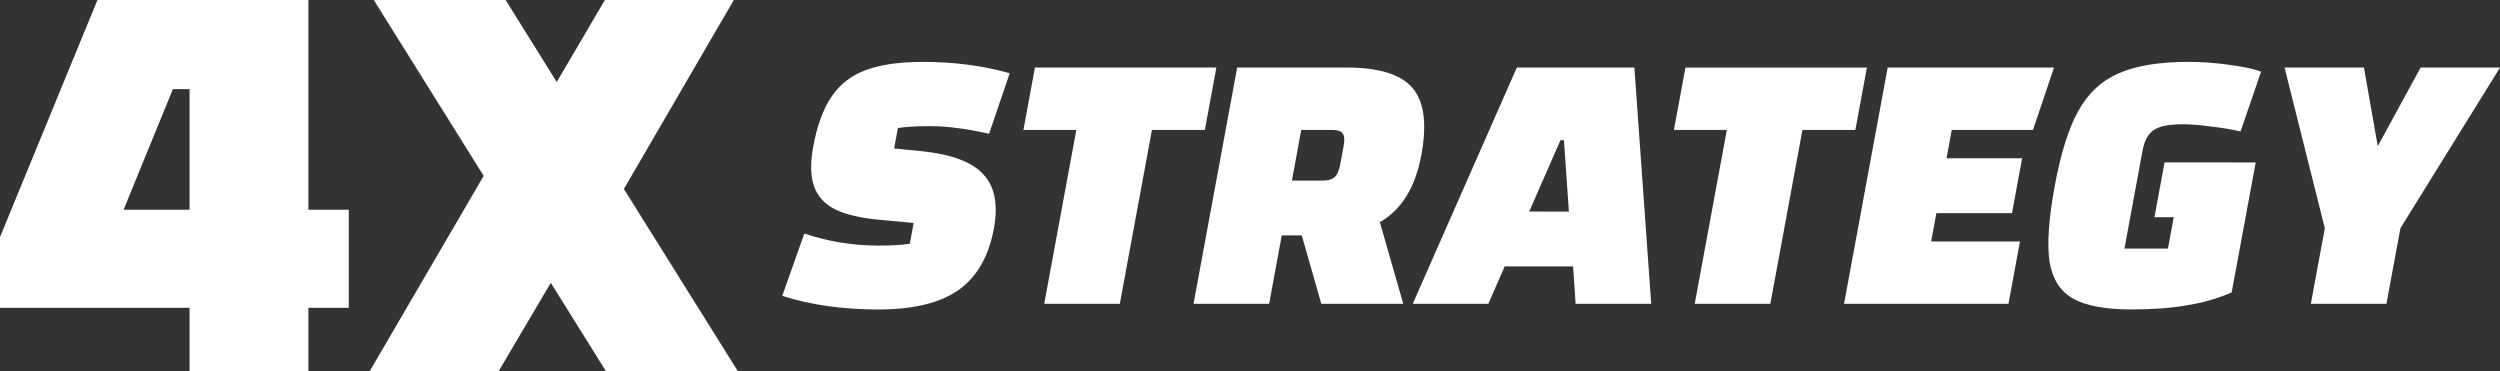 <?xml version="1.0" encoding="UTF-8" standalone="no"?>
<svg
   width="80.783"
   height="12"
   viewBox="0 0 80.783 12"
   version="1.1"
   id="svg1"
   sodipodi:docname="auto-strategy4x.svg"
   inkscape:version="1.3.2 (091e20ef0f, 2023-11-25)"
   xmlns:inkscape="http://www.inkscape.org/namespaces/inkscape"
   xmlns:sodipodi="http://sodipodi.sourceforge.net/DTD/sodipodi-0.dtd"
   xmlns="http://www.w3.org/2000/svg"
   xmlns:svg="http://www.w3.org/2000/svg">
  <rect x="0" y="0" width="80.783" height="12" fill="#333333" stroke="none"/>
  <defs
     id="defs1" />
  <sodipodi:namedview
     id="namedview1"
     pagecolor="#505050"
     bordercolor="#eeeeee"
     borderopacity="1"
     inkscape:showpageshadow="0"
     inkscape:pageopacity="0"
     inkscape:pagecheckerboard="0"
     inkscape:deskcolor="#505050"
     showgrid="true"
     inkscape:zoom="7.3708499"
     inkscape:cx="49.722896"
     inkscape:cy="55.081844"
     inkscape:window-width="1264"
     inkscape:window-height="1389"
     inkscape:window-x="3204"
     inkscape:window-y="8"
     inkscape:window-maximized="1"
     inkscape:current-layer="svg1">
    <inkscape:grid
       id="grid1"
       units="px"
       originx="-35.66"
       originy="-40.623"
       spacingx="1"
       spacingy="1"
       empcolor="#0099e5"
       empopacity="0.302"
       color="#0099e5"
       opacity="0.149"
       empspacing="5"
       dotted="false"
       gridanglex="30"
       gridanglez="30"
       visible="true" />
  </sodipodi:namedview>
  <!--!Font Awesome Free 6.5.1 by @fontawesome - https://fontawesome.com License - https://fontawesome.com/license/free Copyright 2024 Fonticons, Inc.-->
  <!--!Font Awesome Free 6.5.1 by @fontawesome - https://fontawesome.com License - https://fontawesome.com/license/free Copyright 2024 Fonticons, Inc.-->
  <!--!Font Awesome Free 6.5.1 by @fontawesome - https://fontawesome.com License - https://fontawesome.com/license/free Copyright 2024 Fonticons, Inc.-->
  <!--!Font Awesome Free 6.5.1 by @fontawesome - https://fontawesome.com License - https://fontawesome.com/license/free Copyright 2024 Fonticons, Inc.-->
  <!--!Font Awesome Free 6.5.1 by @fontawesome - https://fontawesome.com License - https://fontawesome.com/license/free Copyright 2024 Fonticons, Inc.-->
  <path
     d="M 0,9.946 V 7.661 L 3.149,0 H 9.965 V 6.778 H 11.27 V 9.946 H 9.965 V 12 H 6.125 V 9.946 Z M 6.125,6.778 V 2.88 h -0.538 l -1.594,3.898 z M 19.584,12 17.798,9.139 16.109,12 h -4.166 L 15.629,5.683 12.077,0 h 4.262 l 1.651,2.65 L 19.546,0 h 4.166 l -3.552,6.106 L 23.846,12 Z"
     id="text7"
     style="font-weight:800;font-size:19.2px;font-family:Changa;-inkscape-font-specification:'Changa, Ultra-Bold';fill:#ffffff;stroke-width:0.6"
     aria-label="4X" />
  <path
     d="m 25.991,7.545 q 1.149,0.391 2.407,0.391 0.623,0 1.001,-0.061 l 0.124,-0.672 -1.081,-0.098 Q 27.505,7.02 26.978,6.763 26.466,6.495 26.3,6.006 q -0.166,-0.489 -0.022,-1.27 0.19,-1.026 0.591,-1.612 0.404,-0.598 1.098,-0.855 0.709,-0.269 1.857,-0.269 1.502,0 2.803,0.366 L 31.961,4.321 Q 31.351,4.186 30.92,4.137 30.492,4.076 30.027,4.076 q -0.623,0 -1.013,0.061 l -0.122,0.66 0.864,0.085 q 1.463,0.147 2.012,0.745 0.563,0.586 0.347,1.759 -0.25,1.356 -1.149,1.991 -0.897,0.623 -2.582,0.623 -1.734,0 -3.107,-0.44 z m 10.194,2.272 h -2.443 L 34.78,4.198 H 33.07 l 0.372,-2.015 h 5.863 l -0.372,2.015 h -1.71 z m 6.51,0 -0.63,-2.211 h -0.647 l -0.408,2.211 h -2.443 l 1.41,-7.634 h 3.542 q 1.563,0 2.125,0.66 0.562,0.66 0.285,2.162 -0.291,1.576 -1.342,2.174 L 45.345,9.817 Z M 41.745,5.835 h 0.989 q 0.269,0 0.387,-0.11 0.13,-0.11 0.184,-0.403 l 0.113,-0.611 q 0.054,-0.293 -0.035,-0.403 -0.077,-0.11 -0.346,-0.11 h -0.989 z m 9.088,2.773 h -2.211 l -0.529,1.209 h -2.443 l 3.364,-7.634 h 3.798 l 0.544,7.634 h -2.443 z M 50.696,6.837 50.536,4.528 h -0.11 l -1.013,2.308 z m 6.509,2.98 h -2.443 l 1.038,-5.618 h -1.71 l 0.372,-2.015 h 5.863 L 59.953,4.198 H 58.243 Z M 62.402,7.802 h 2.87 L 64.9,9.817 h -5.313 l 1.41,-7.634 h 5.374 L 65.693,4.198 H 63.067 L 62.898,5.115 h 2.443 l -0.327,1.771 h -2.443 z M 72.889,5.249 72.112,9.45 q -0.677,0.293 -1.445,0.415 -0.758,0.134 -1.784,0.134 -1.282,0 -1.901,-0.354 -0.619,-0.354 -0.756,-1.197 -0.123,-0.855 0.17,-2.443 0.293,-1.588 0.767,-2.431 0.476,-0.855 1.31,-1.209 0.837,-0.366 2.254,-0.366 0.623,0 1.325,0.098 0.715,0.098 1.01,0.22 l -0.662,1.93 q -0.422,-0.098 -0.96,-0.159 -0.524,-0.073 -0.902,-0.073 -0.66,0 -0.938,0.183 -0.278,0.183 -0.368,0.672 l -0.584,3.163 h 1.405 l 0.187,-1.014 h -0.623 l 0.327,-1.771 z m 7.895,-3.066 -3.219,5.191 -0.451,2.443 h -2.443 L 75.122,7.374 73.821,2.183 h 2.565 l 0.447,2.54 1.385,-2.54 z"
     id="text8"
     style="font-weight:800;font-size:12.214px;font-family:Changa;-inkscape-font-specification:'Changa, Ultra-Bold';fill:#ffffff;stroke-width:0.382"
     aria-label="STRATEGY" />
</svg>
